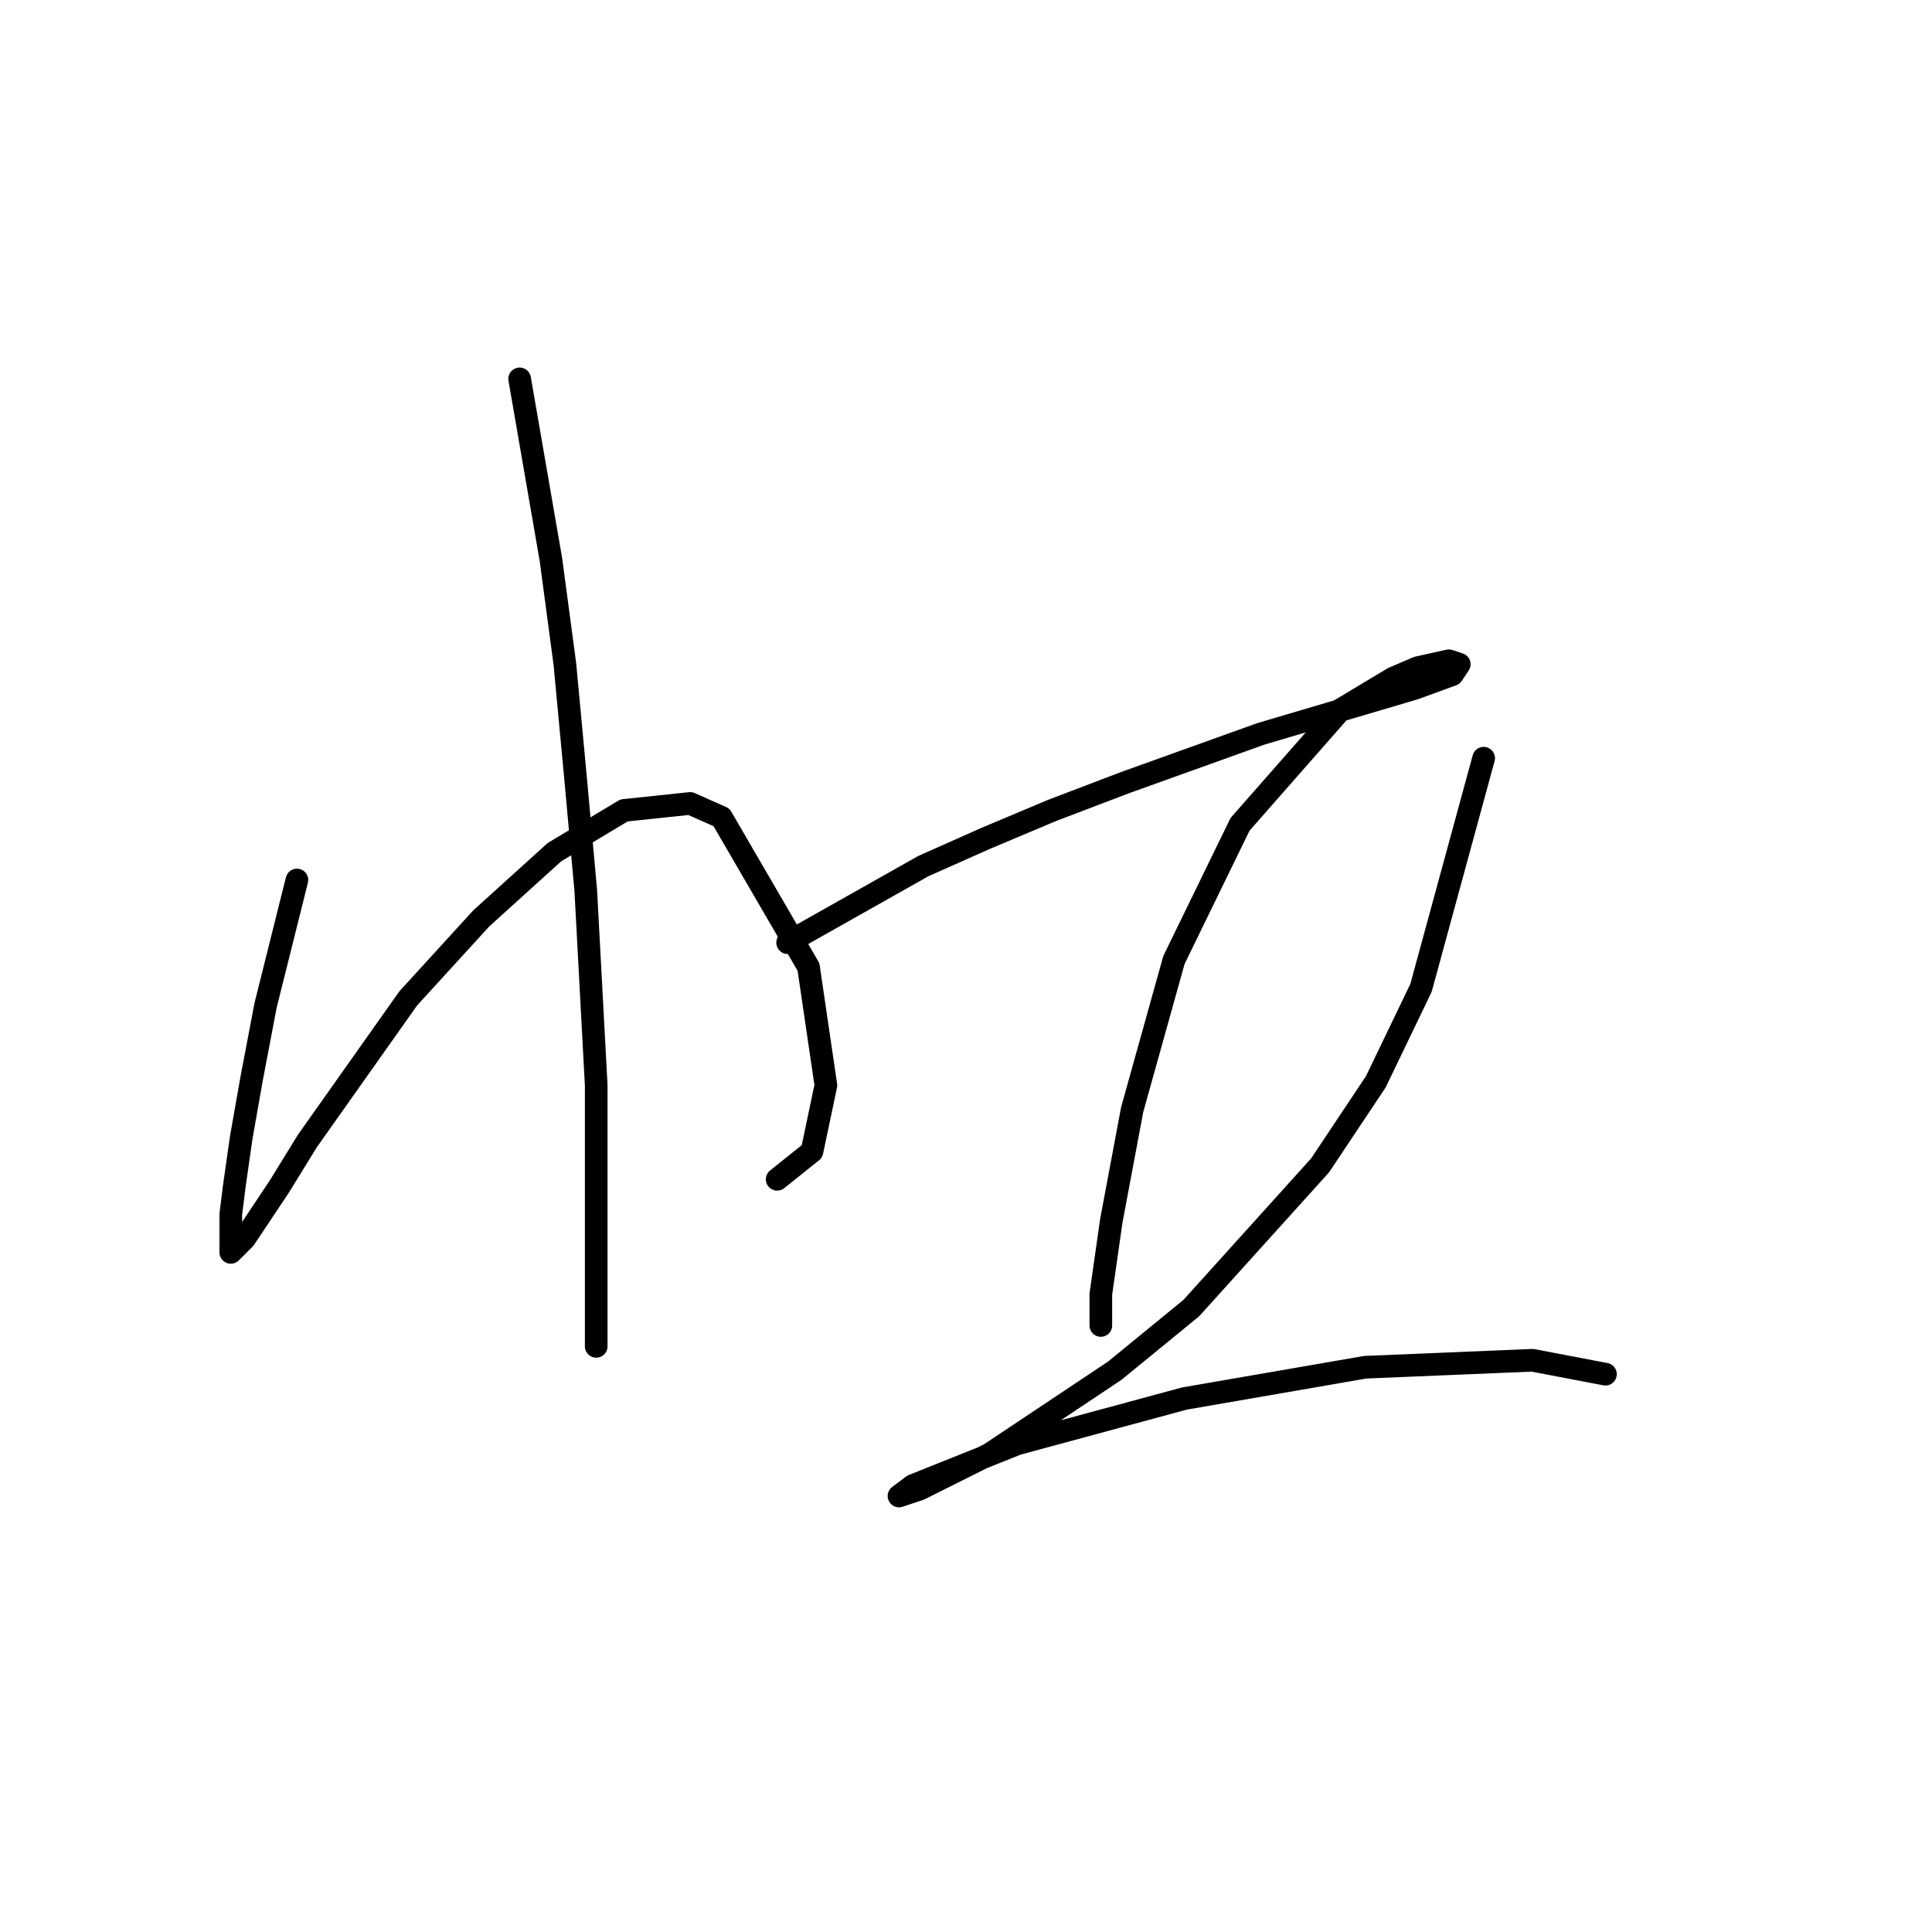 <?xml version="1.0" standalone="no"?>
    <svg width="256" height="256" xmlns="http://www.w3.org/2000/svg" version="1.1">
    <polyline stroke="black" stroke-width="3" stroke-linecap="round" fill="transparent" stroke-linejoin="round" points="39.343 116.605 35.193 133.206 33.348 142.89 31.965 150.73 31.043 157.186 30.581 160.875 30.581 165.947 31.043 165.486 32.426 164.103 37.037 157.186 40.726 151.191 54.099 132.284 63.783 121.678 73.467 112.916 82.69 107.383 91.452 106.46 95.602 108.305 107.13 128.134 109.436 143.813 107.591 152.574 102.98 156.263 102.98 156.263 " />
        <polyline stroke="black" stroke-width="3" stroke-linecap="round" fill="transparent" stroke-linejoin="round" points="68.856 50.202 73.006 74.181 74.851 88.015 76.234 102.771 77.617 117.989 79.001 143.813 79.001 160.875 79.001 167.331 79.001 175.631 79.001 178.398 79.001 178.398 " />
        <polyline stroke="black" stroke-width="3" stroke-linecap="round" fill="transparent" stroke-linejoin="round" points="104.363 124.906 122.348 114.761 130.648 111.072 139.41 107.383 149.094 103.694 167.078 97.238 187.368 91.243 192.441 89.398 193.363 88.015 191.98 87.554 187.829 88.476 184.602 89.859 177.684 94.01 164.311 109.227 155.55 127.212 150.016 147.041 147.249 161.797 145.866 171.481 145.866 175.631 145.866 175.631 " />
        <polyline stroke="black" stroke-width="3" stroke-linecap="round" fill="transparent" stroke-linejoin="round" points="196.591 100.466 188.291 130.901 182.296 143.351 174.918 154.419 157.855 173.325 147.71 181.626 131.109 192.693 121.887 197.305 119.12 198.227 120.964 196.843 134.799 191.31 156.933 185.315 180.912 181.165 203.047 180.242 212.731 182.087 212.731 182.087 " />
        </svg>